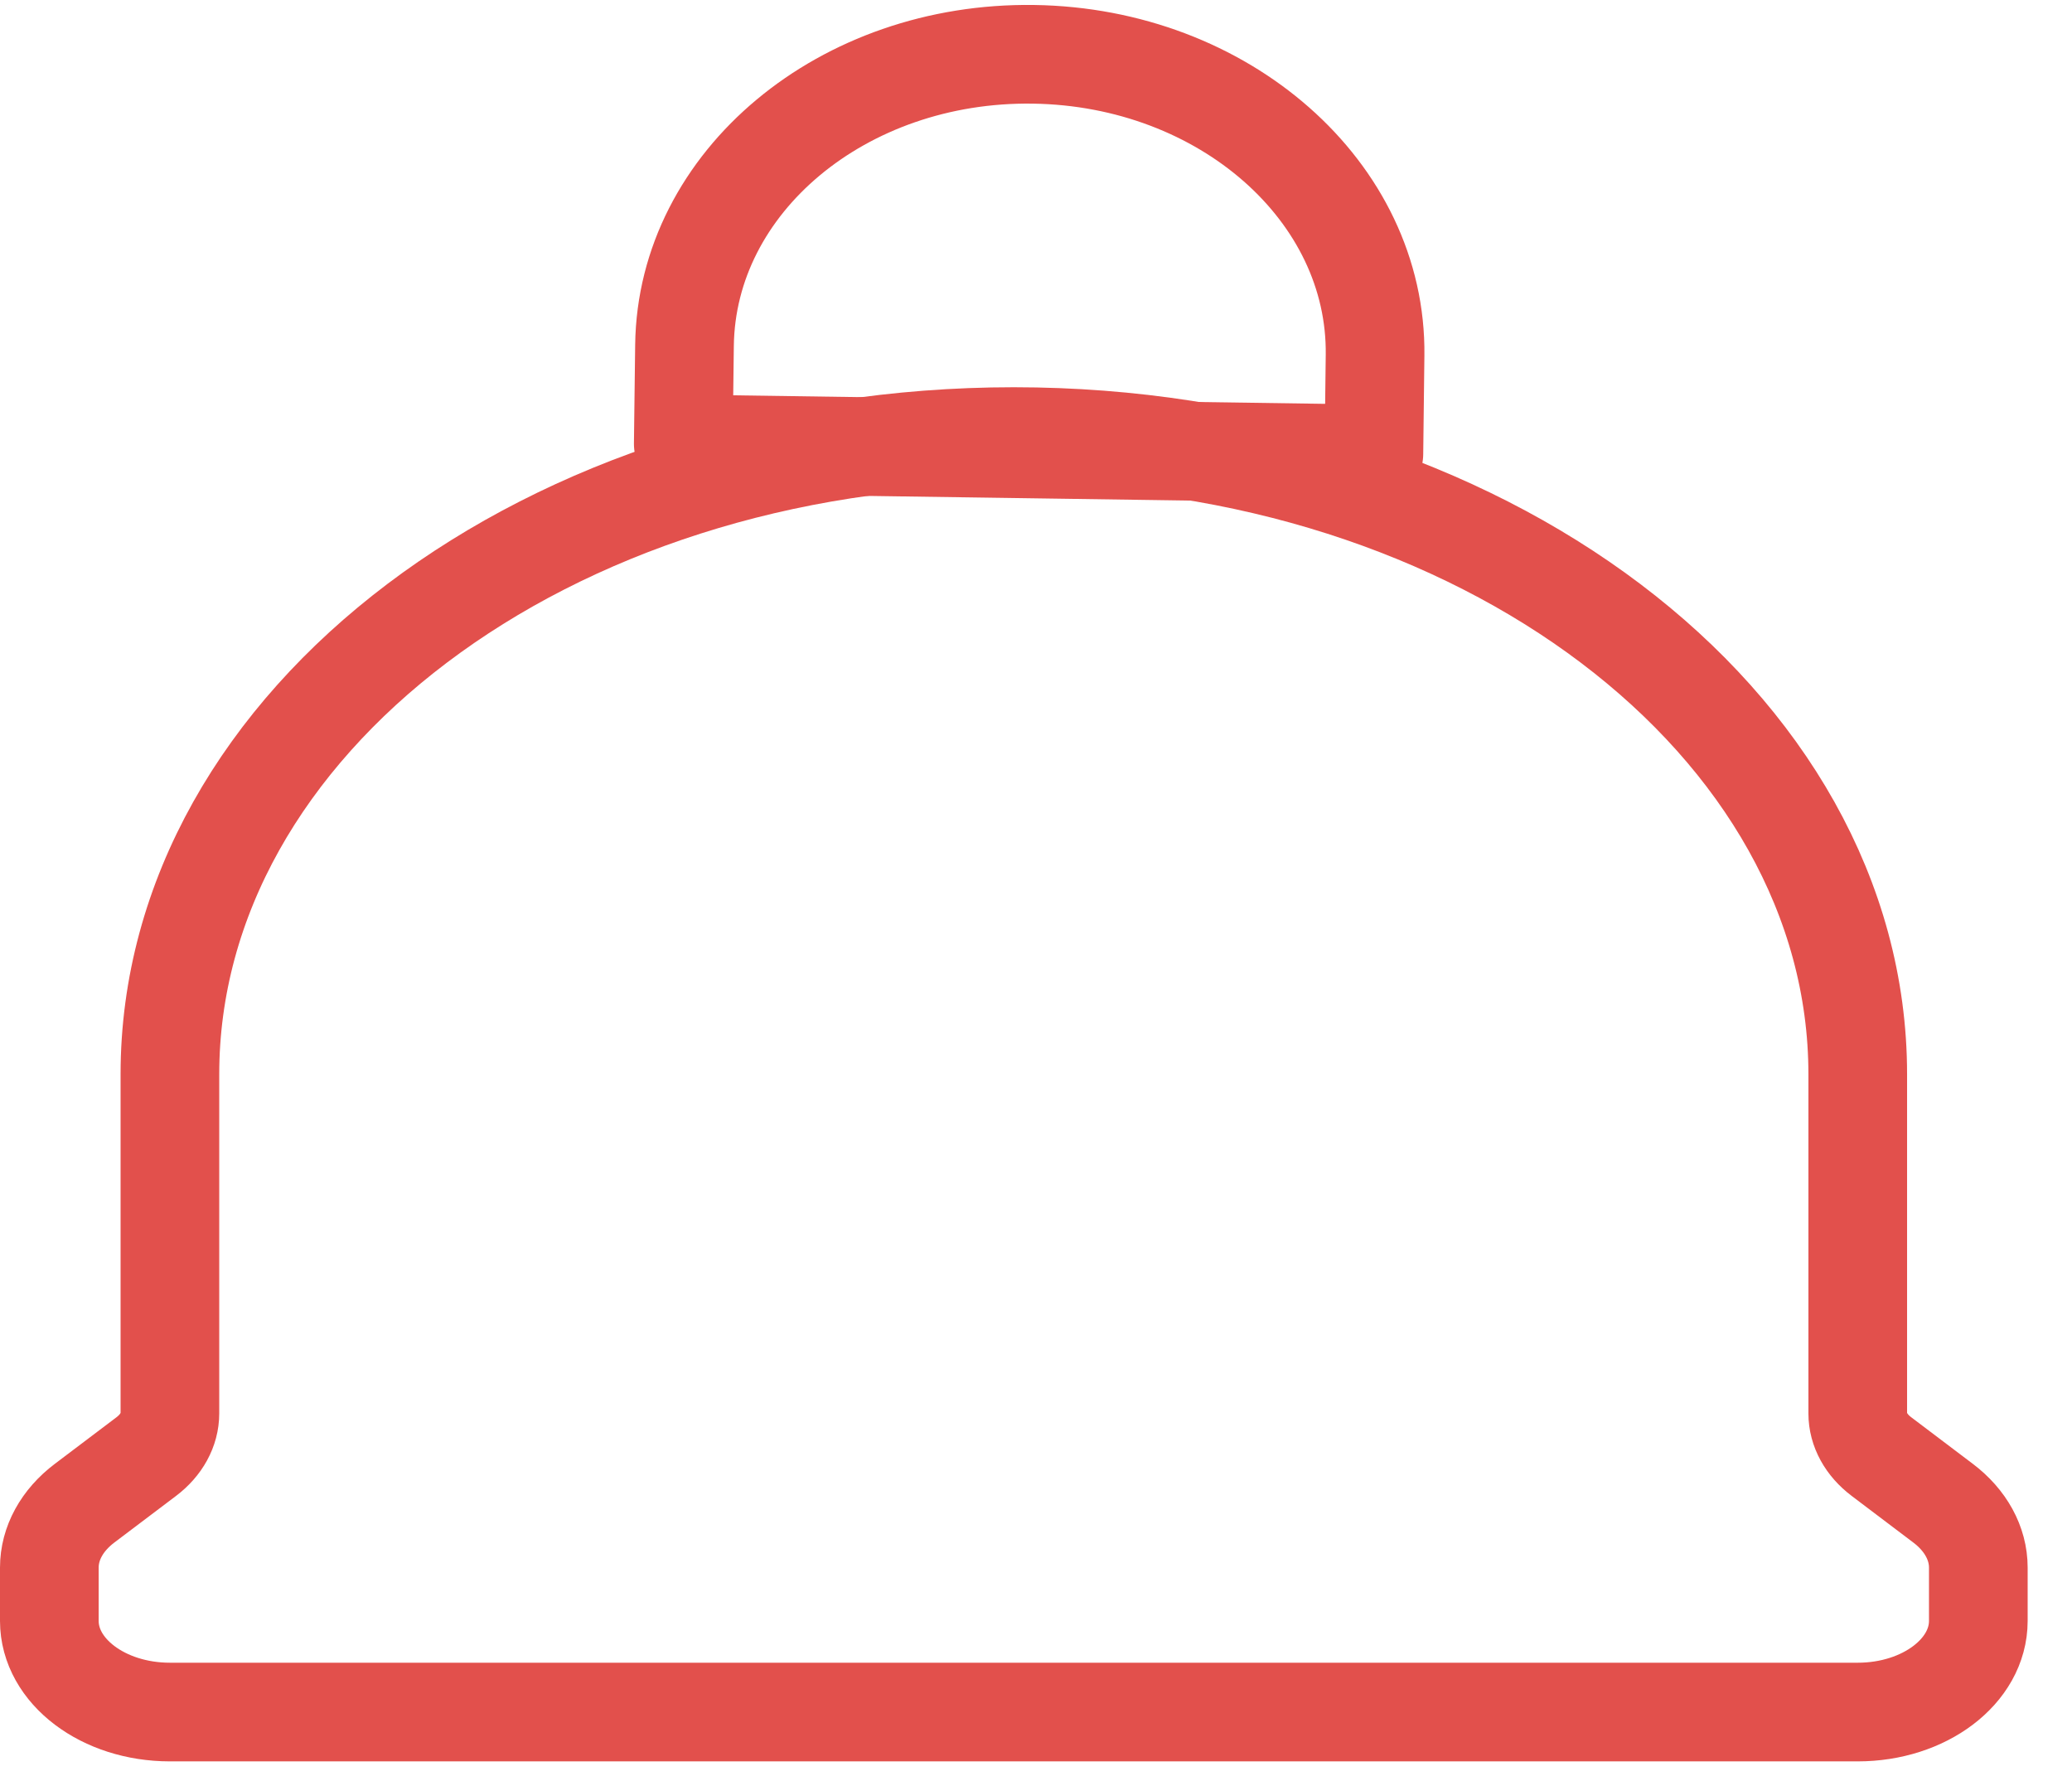 <svg width="42" height="36" viewBox="0 0 42 36" fill="none" xmlns="http://www.w3.org/2000/svg">
<path d="M13.85 8.999L27.849 9.201L27.873 7.201C27.915 3.888 24.815 1.156 20.949 1.101C17.084 1.045 13.916 3.686 13.875 7L13.85 8.999Z" stroke="#E2504C" stroke-width="2" stroke-linecap="round" stroke-linejoin="round"/>
<path d="M3.444 34.706H37.657C39.007 34.706 40.101 33.879 40.101 32.859V31.777C40.101 31.287 39.844 30.817 39.385 30.471L38.137 29.527C37.83 29.295 37.657 28.981 37.657 28.652V21.778C37.657 14.638 29.998 8.85 20.55 8.85C11.103 8.85 3.444 14.638 3.444 21.778V28.652C3.444 28.981 3.271 29.296 2.964 29.528L1.716 30.471C1.257 30.817 1 31.287 1 31.777V32.859C1 33.879 2.094 34.706 3.444 34.706Z" stroke="#E2504C" stroke-width="2" stroke-linecap="round" stroke-linejoin="round"/>
</svg>

